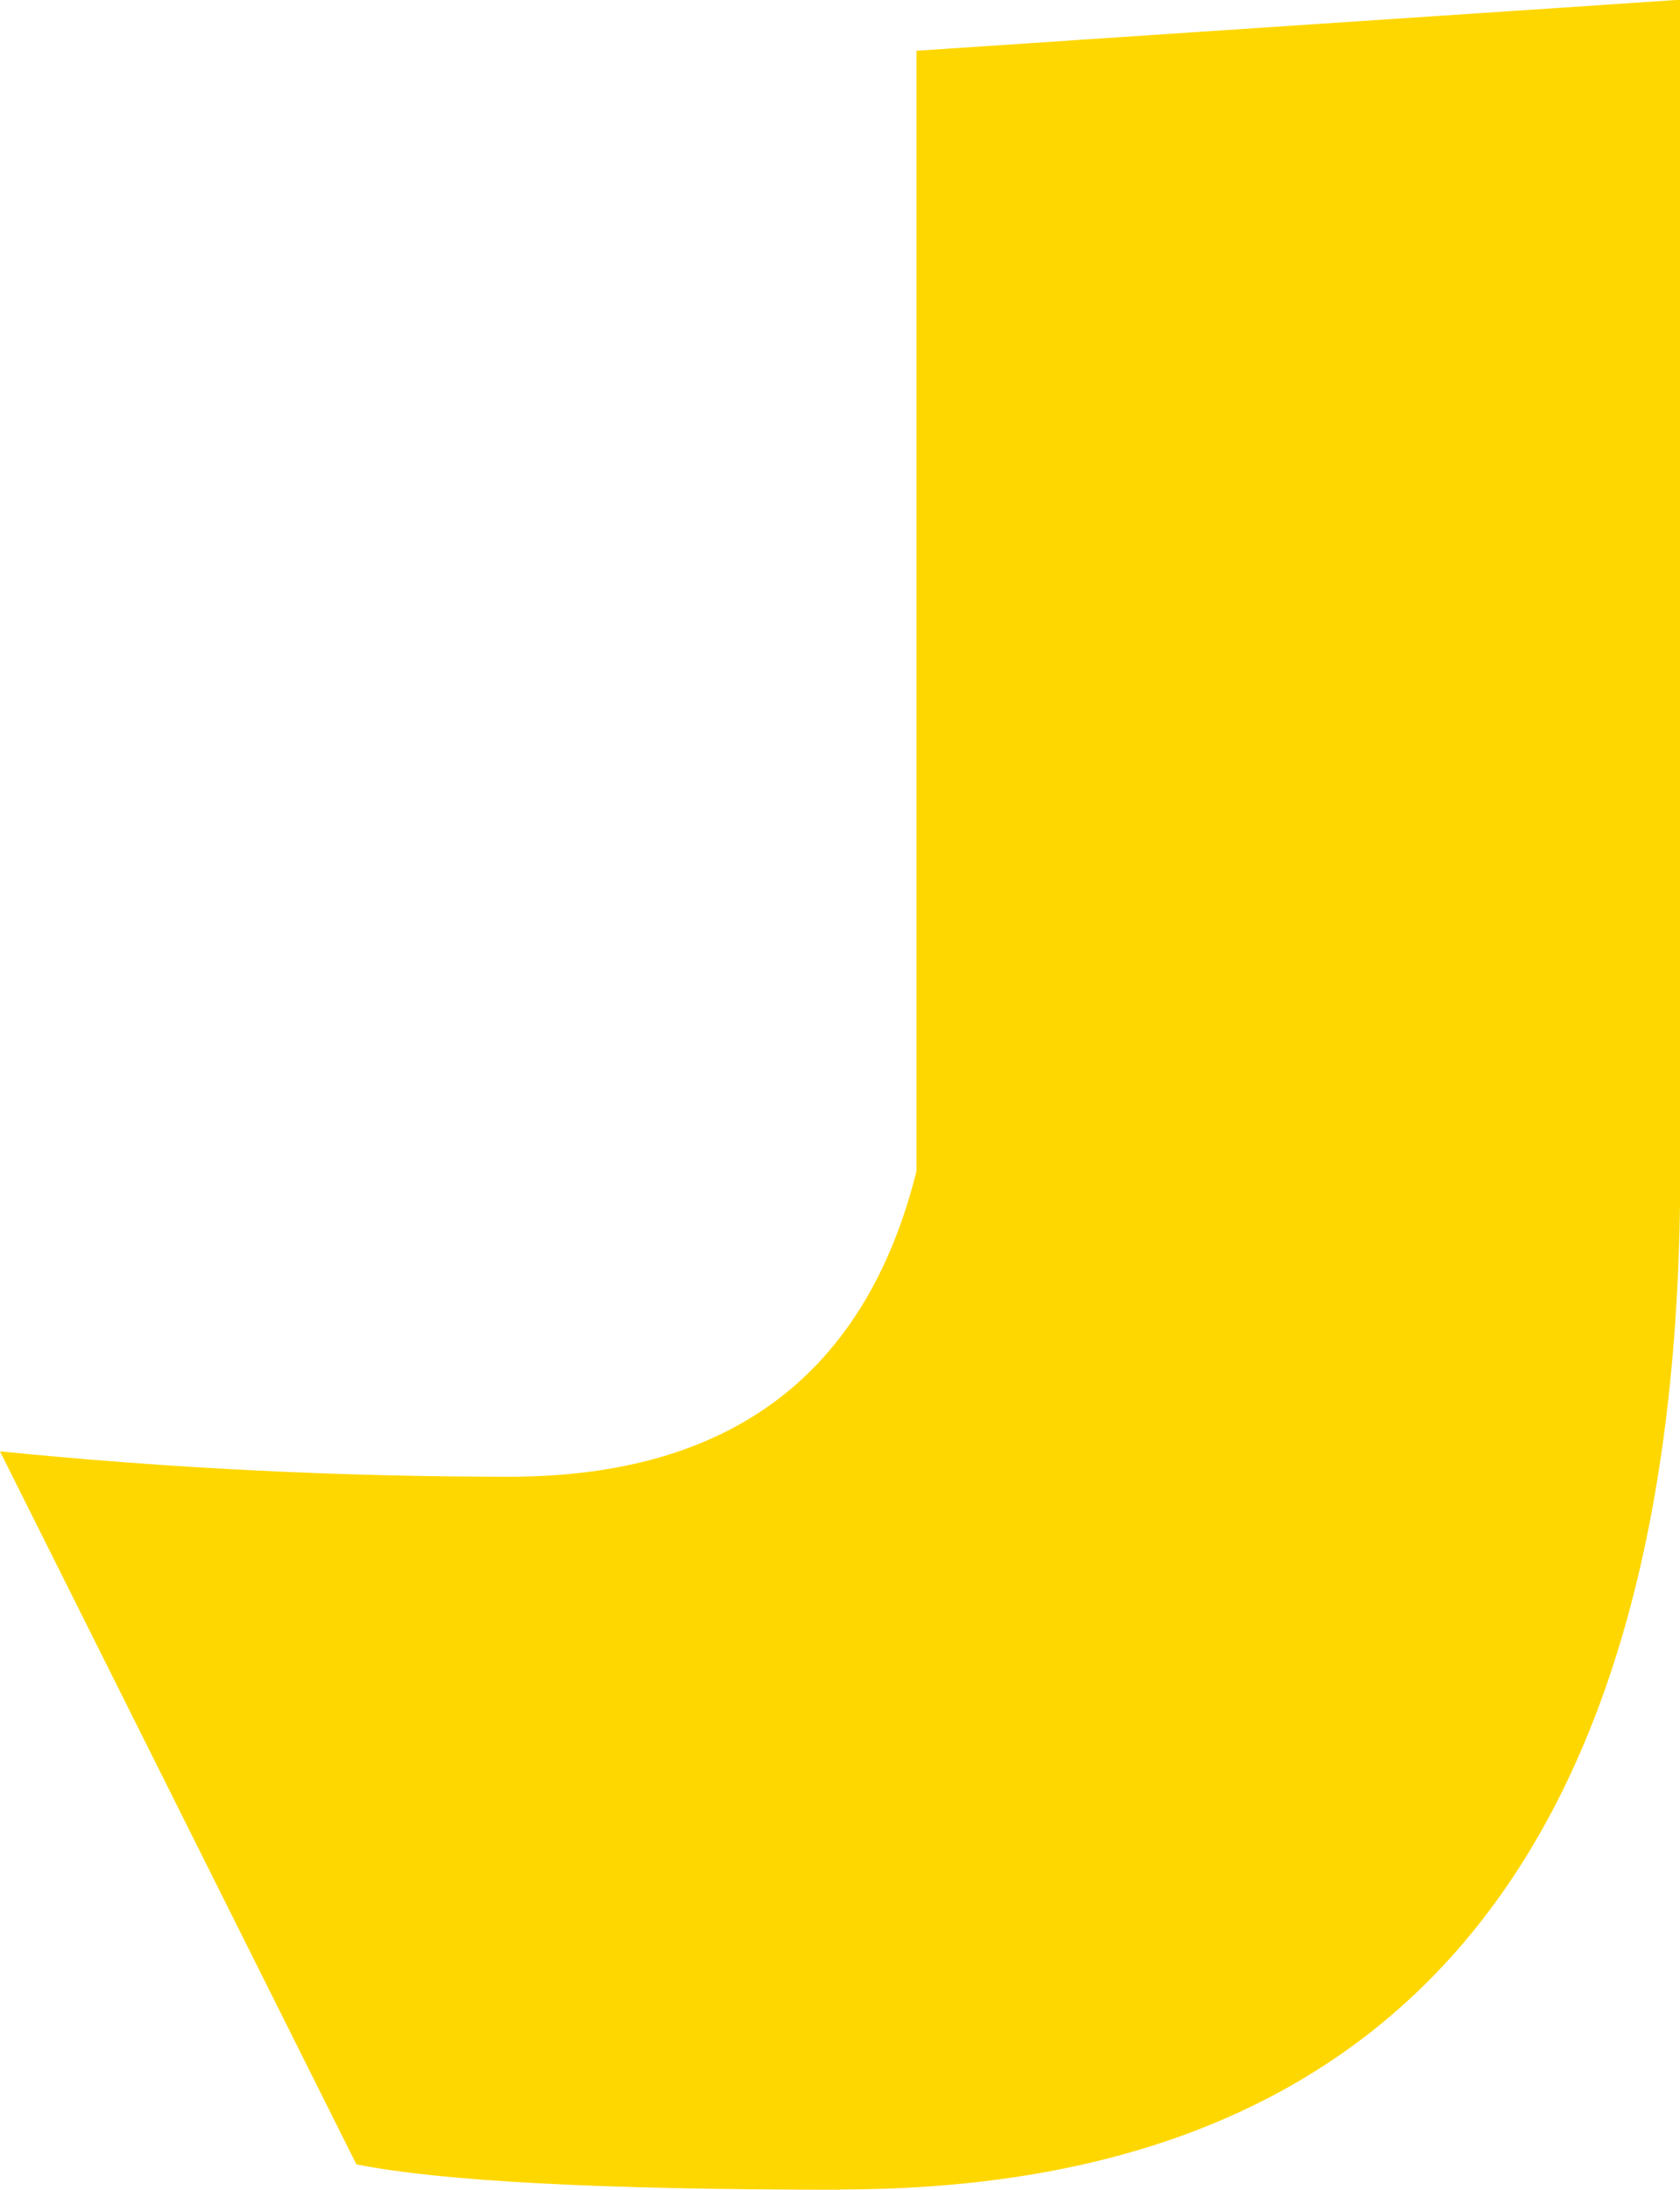 <svg version="1.1" xmlns="http://www.w3.org/2000/svg" xmlns:xlink="http://www.w3.org/1999/xlink" width="6.821" height="8.888" viewBox="0,0,6.821,8.888"><g transform="translate(-236.589,-175.556)"><g data-paper-data="{&quot;isPaintingLayer&quot;:true}" fill="#ffd700" fill-rule="nonzero" stroke="none" stroke-width="0.265" stroke-linecap="butt" stroke-linejoin="miter" stroke-miterlimit="4" stroke-dasharray="" stroke-dashoffset="0" style="mix-blend-mode: normal"><path d="M240,184.444c-0.965,0 -1.619,-0.034 -1.964,-0.103l-1.447,-2.894c0.689,0.069 1.378,0.103 2.067,0.103c0.896,0 1.447,-0.413 1.654,-1.24v-4.548l3.101,-0.207v4.754c0,2.756 -1.137,4.134 -3.411,4.134z"/></g></g></svg>